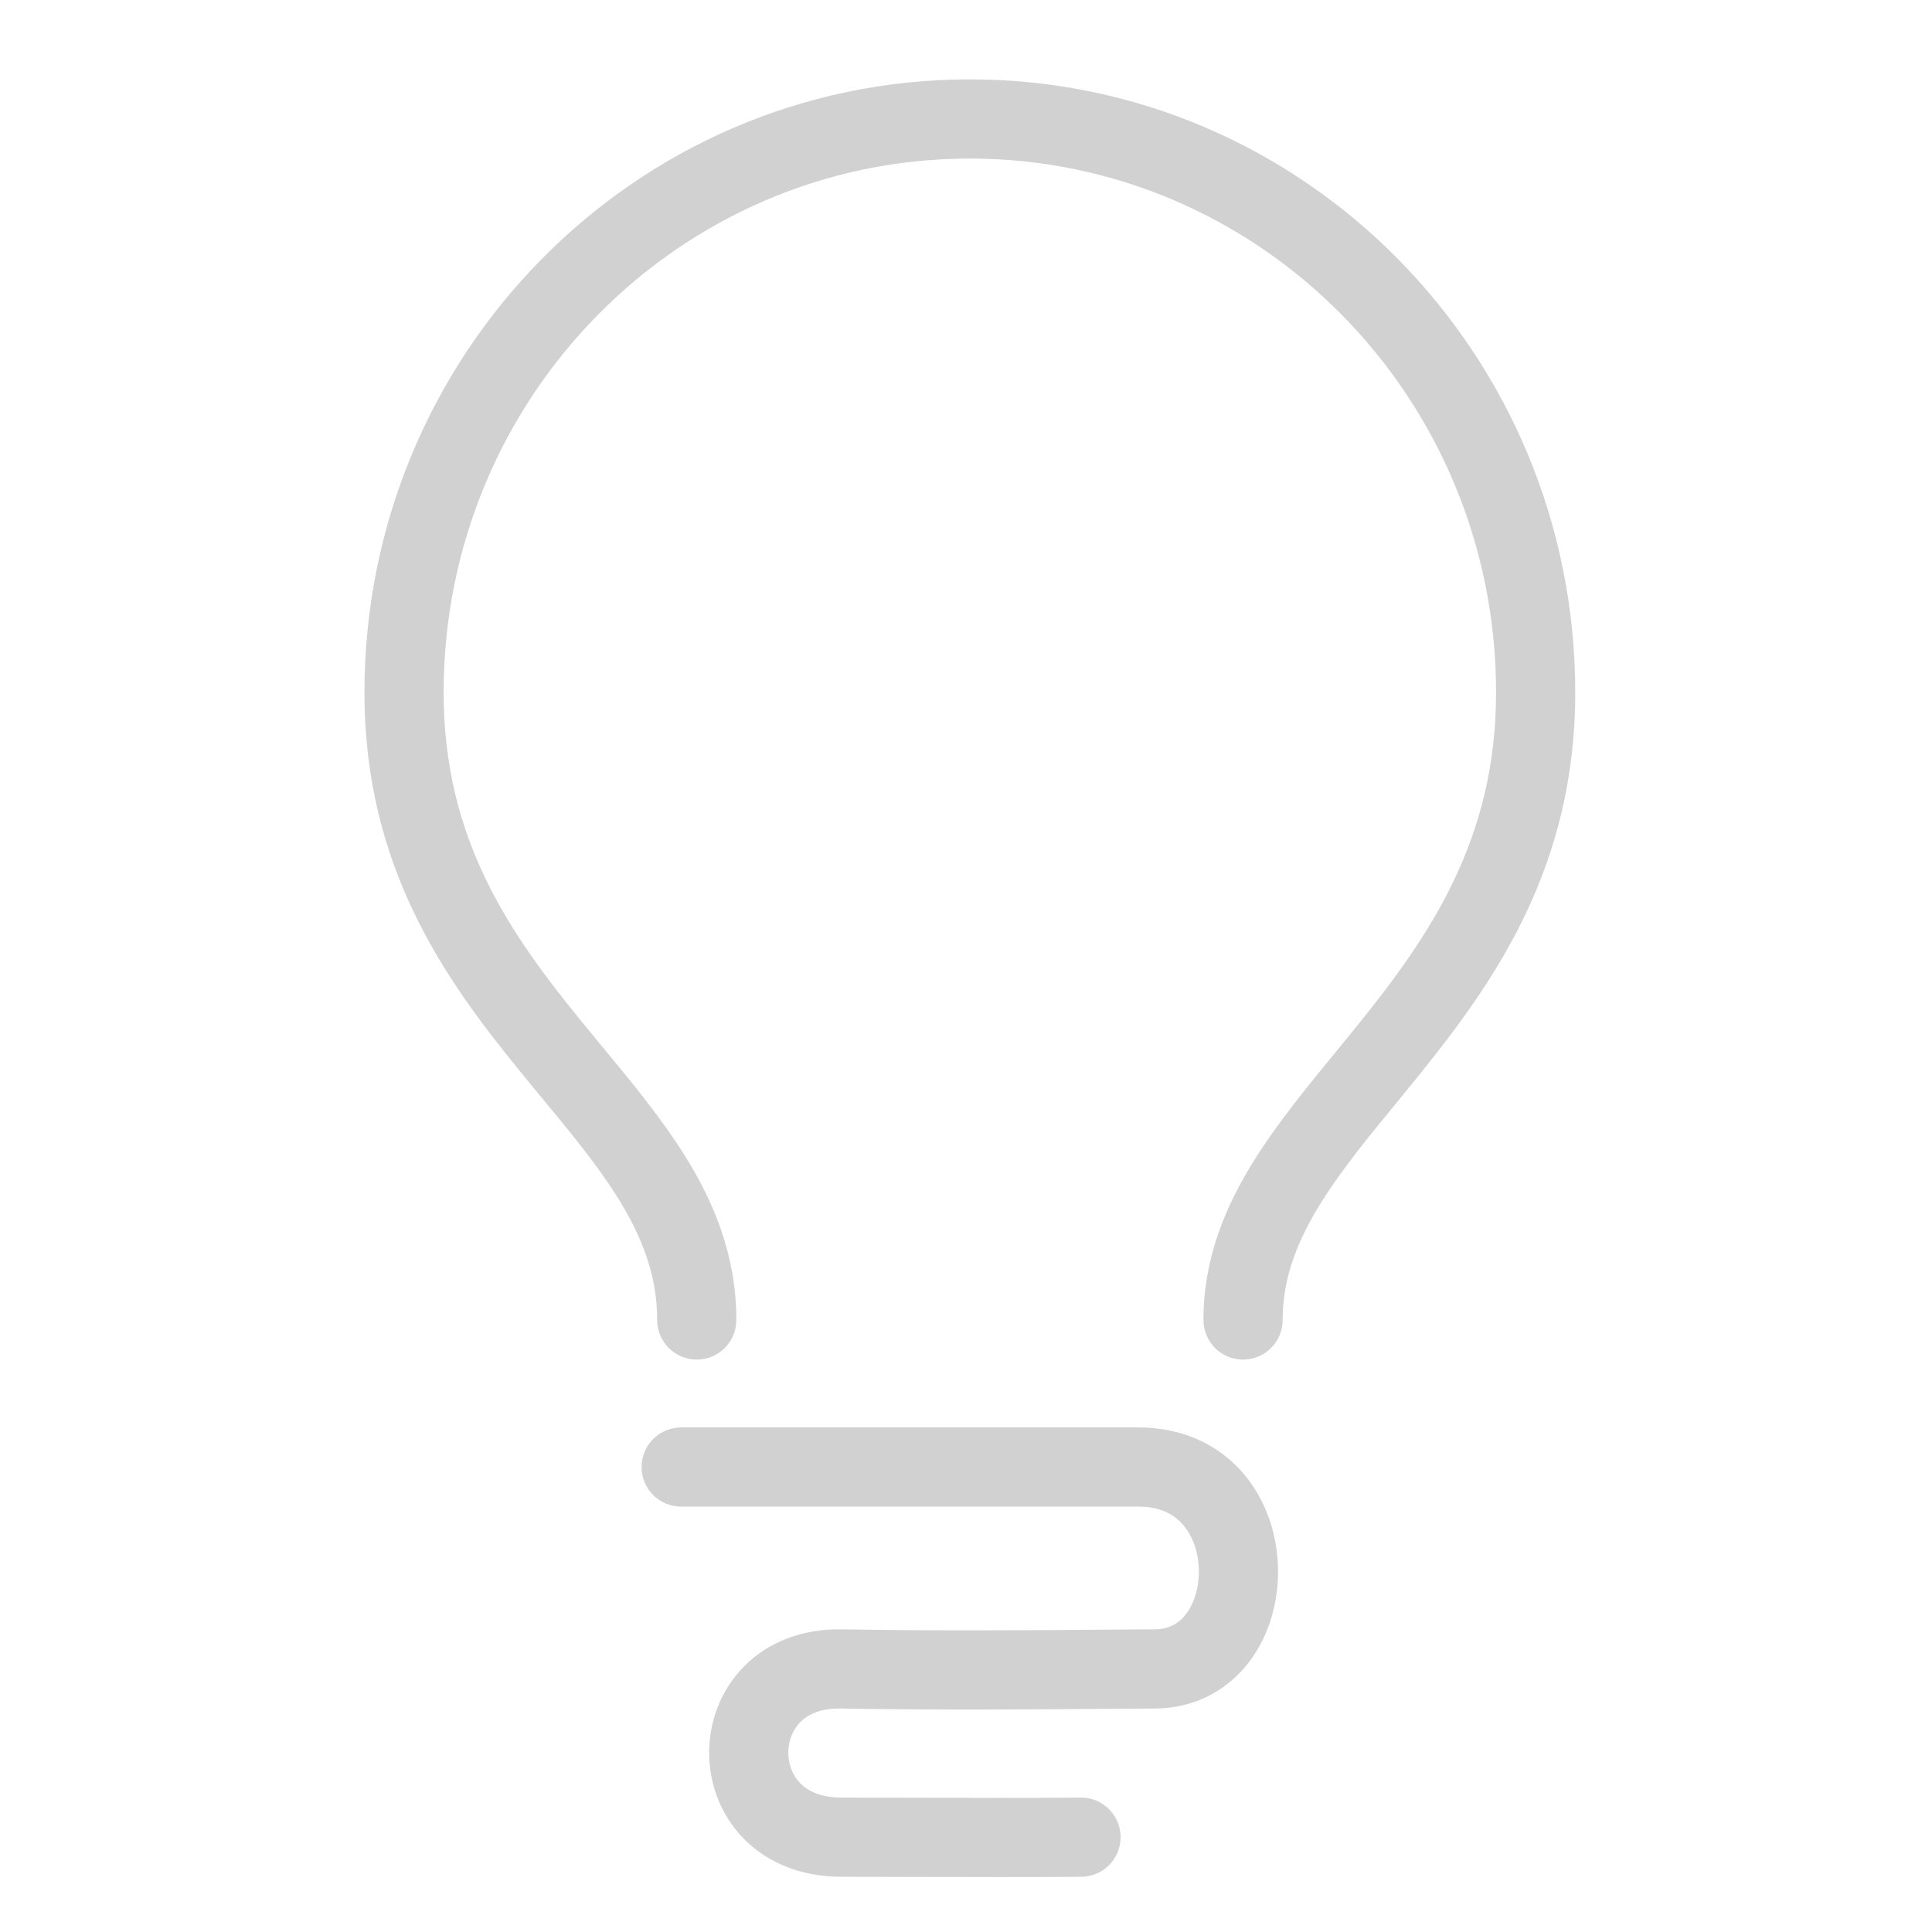 <svg width="61" height="61" viewBox="0 0 61 61" fill="none" xmlns="http://www.w3.org/2000/svg">
<path fill-rule="evenodd" clip-rule="evenodd" d="M30.621 5.006C21.461 5.006 14.007 12.539 14.007 21.866C14.007 26.485 16.081 29.452 18.347 32.234C18.562 32.498 18.783 32.764 19.004 33.032C19.925 34.145 20.872 35.291 21.615 36.476C22.56 37.986 23.249 39.67 23.249 41.677C23.249 42.367 22.69 42.927 21.999 42.927C21.309 42.927 20.749 42.367 20.749 41.677C20.749 40.285 20.283 39.061 19.496 37.803C18.85 36.771 18.038 35.788 17.129 34.688C16.895 34.405 16.654 34.114 16.409 33.812C14.053 30.921 11.507 27.38 11.507 21.866C11.507 11.19 20.049 2.506 30.621 2.506C41.194 2.506 49.736 11.19 49.736 21.866C49.736 27.375 47.195 30.976 44.84 33.901C44.571 34.235 44.307 34.557 44.052 34.868C43.169 35.947 42.38 36.91 41.748 37.912C40.956 39.166 40.497 40.357 40.497 41.677C40.497 42.367 39.938 42.927 39.247 42.927C38.557 42.927 37.997 42.367 37.997 41.677C37.997 39.724 38.693 38.069 39.634 36.578C40.357 35.432 41.277 34.309 42.178 33.21C42.419 32.916 42.659 32.623 42.893 32.333C45.157 29.521 47.236 26.49 47.236 21.866C47.236 12.539 39.781 5.006 30.621 5.006Z" fill="#D1D1D1"/>
<path fill-rule="evenodd" clip-rule="evenodd" d="M20.257 46.319C20.257 45.629 20.816 45.069 21.507 45.069H35.944C37.34 45.069 38.465 45.614 39.232 46.493C39.975 47.344 40.319 48.434 40.35 49.47C40.38 50.502 40.102 51.588 39.459 52.447C38.791 53.338 37.755 53.944 36.444 53.944C36.169 53.944 35.694 53.948 35.077 53.953C33.058 53.97 29.524 53.999 26.546 53.944C25.884 53.931 25.494 54.145 25.269 54.373C25.029 54.615 24.892 54.96 24.89 55.33C24.887 55.7 25.02 56.048 25.261 56.297C25.488 56.532 25.886 56.756 26.569 56.756C27.278 56.756 28.084 56.758 28.924 56.761C30.712 56.765 32.651 56.77 34.12 56.756C34.81 56.75 35.375 57.304 35.382 57.994C35.388 58.685 34.834 59.25 34.144 59.256C32.66 59.271 30.69 59.265 28.895 59.261C28.06 59.258 27.263 59.256 26.569 59.256C25.284 59.256 24.212 58.808 23.465 58.035C22.731 57.277 22.384 56.283 22.39 55.316C22.395 54.349 22.754 53.361 23.492 52.614C24.245 51.853 25.317 51.42 26.592 51.444C29.529 51.499 32.977 51.47 35.008 51.453C35.647 51.448 36.146 51.444 36.444 51.444C36.915 51.444 37.23 51.252 37.457 50.949C37.709 50.613 37.867 50.105 37.851 49.543C37.834 48.985 37.648 48.481 37.348 48.137C37.072 47.82 36.642 47.569 35.944 47.569H21.507C20.816 47.569 20.257 47.009 20.257 46.319Z" fill="#D1D1D1"/>
</svg>
